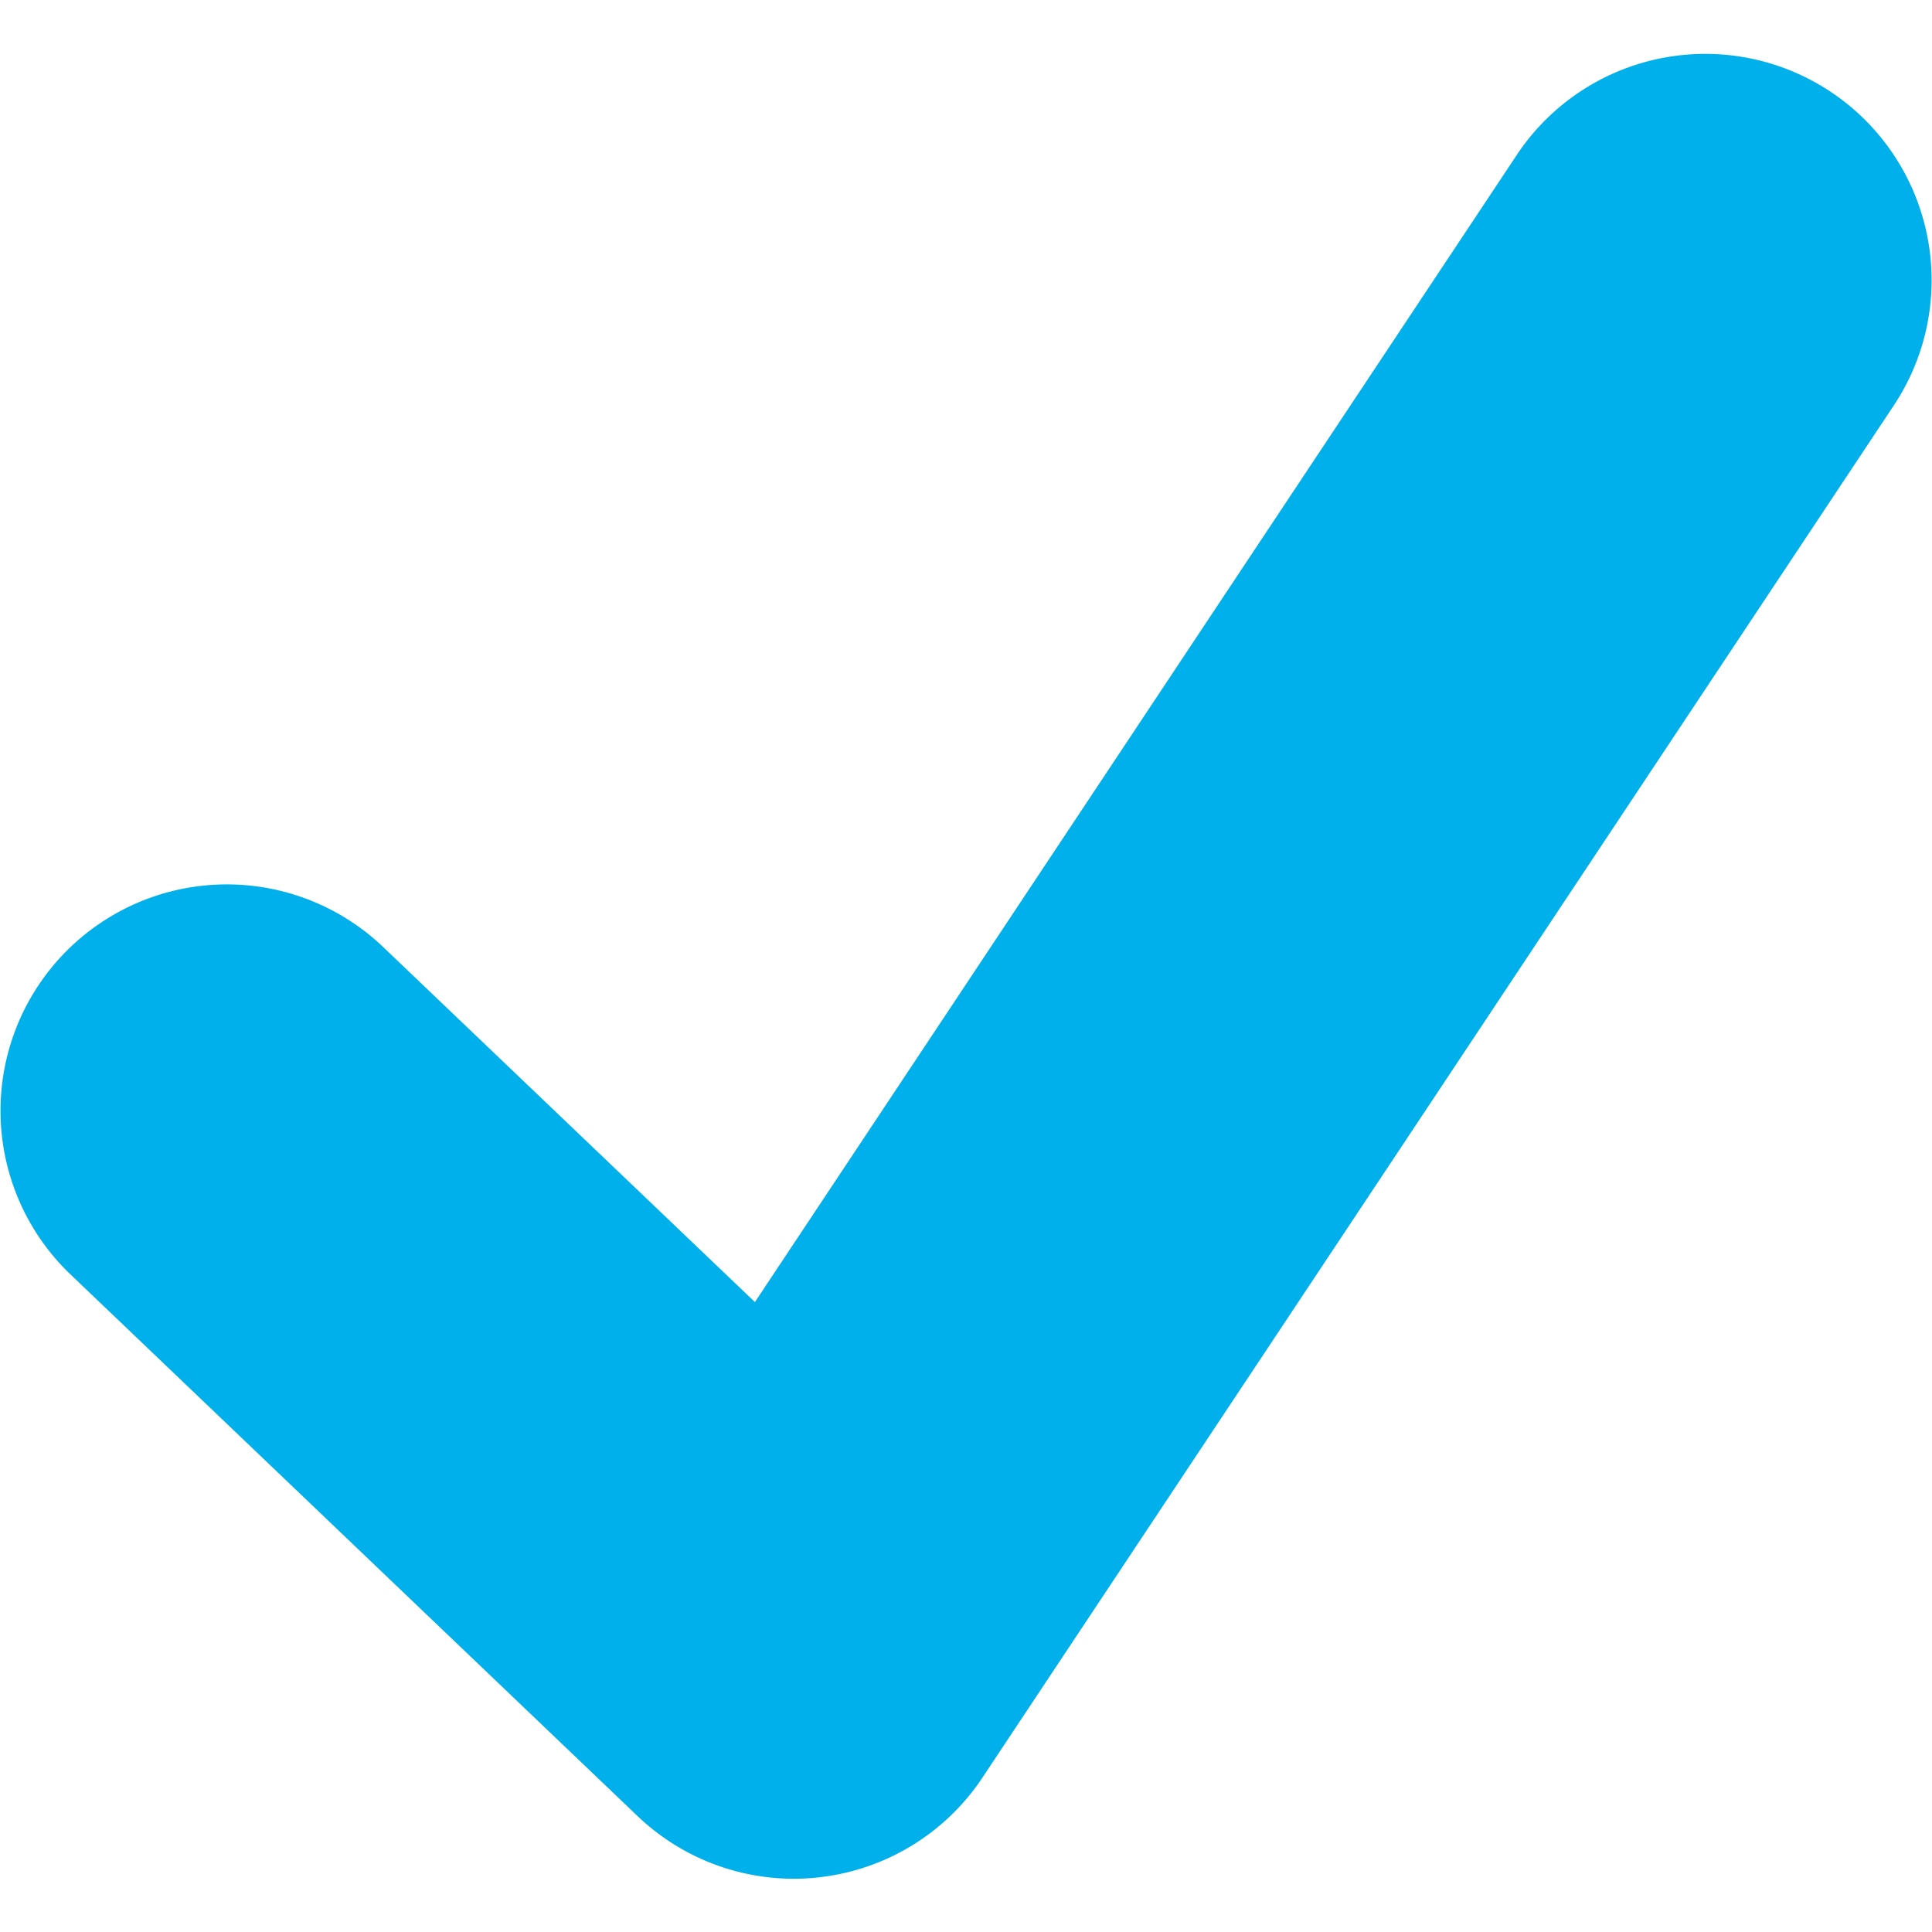 <svg id="Ebene_1" data-name="Ebene 1" xmlns="http://www.w3.org/2000/svg" viewBox="0 0 200 200"><defs><style>.cls-1{fill:#00b0eb;}</style></defs><g id="checkmark"><path class="cls-1" d="M82.187,194.488A23.435,23.435,0,0,1,66,188L7.243,131.876A23.433,23.433,0,0,1,39.619,97.991l38.53,36.8,78.9-118.8a23.429,23.429,0,0,1,39.034,25.923L101.7,184.02a23.409,23.409,0,0,1-16.92,10.319A22.088,22.088,0,0,1,82.187,194.488Z"/></g></svg>